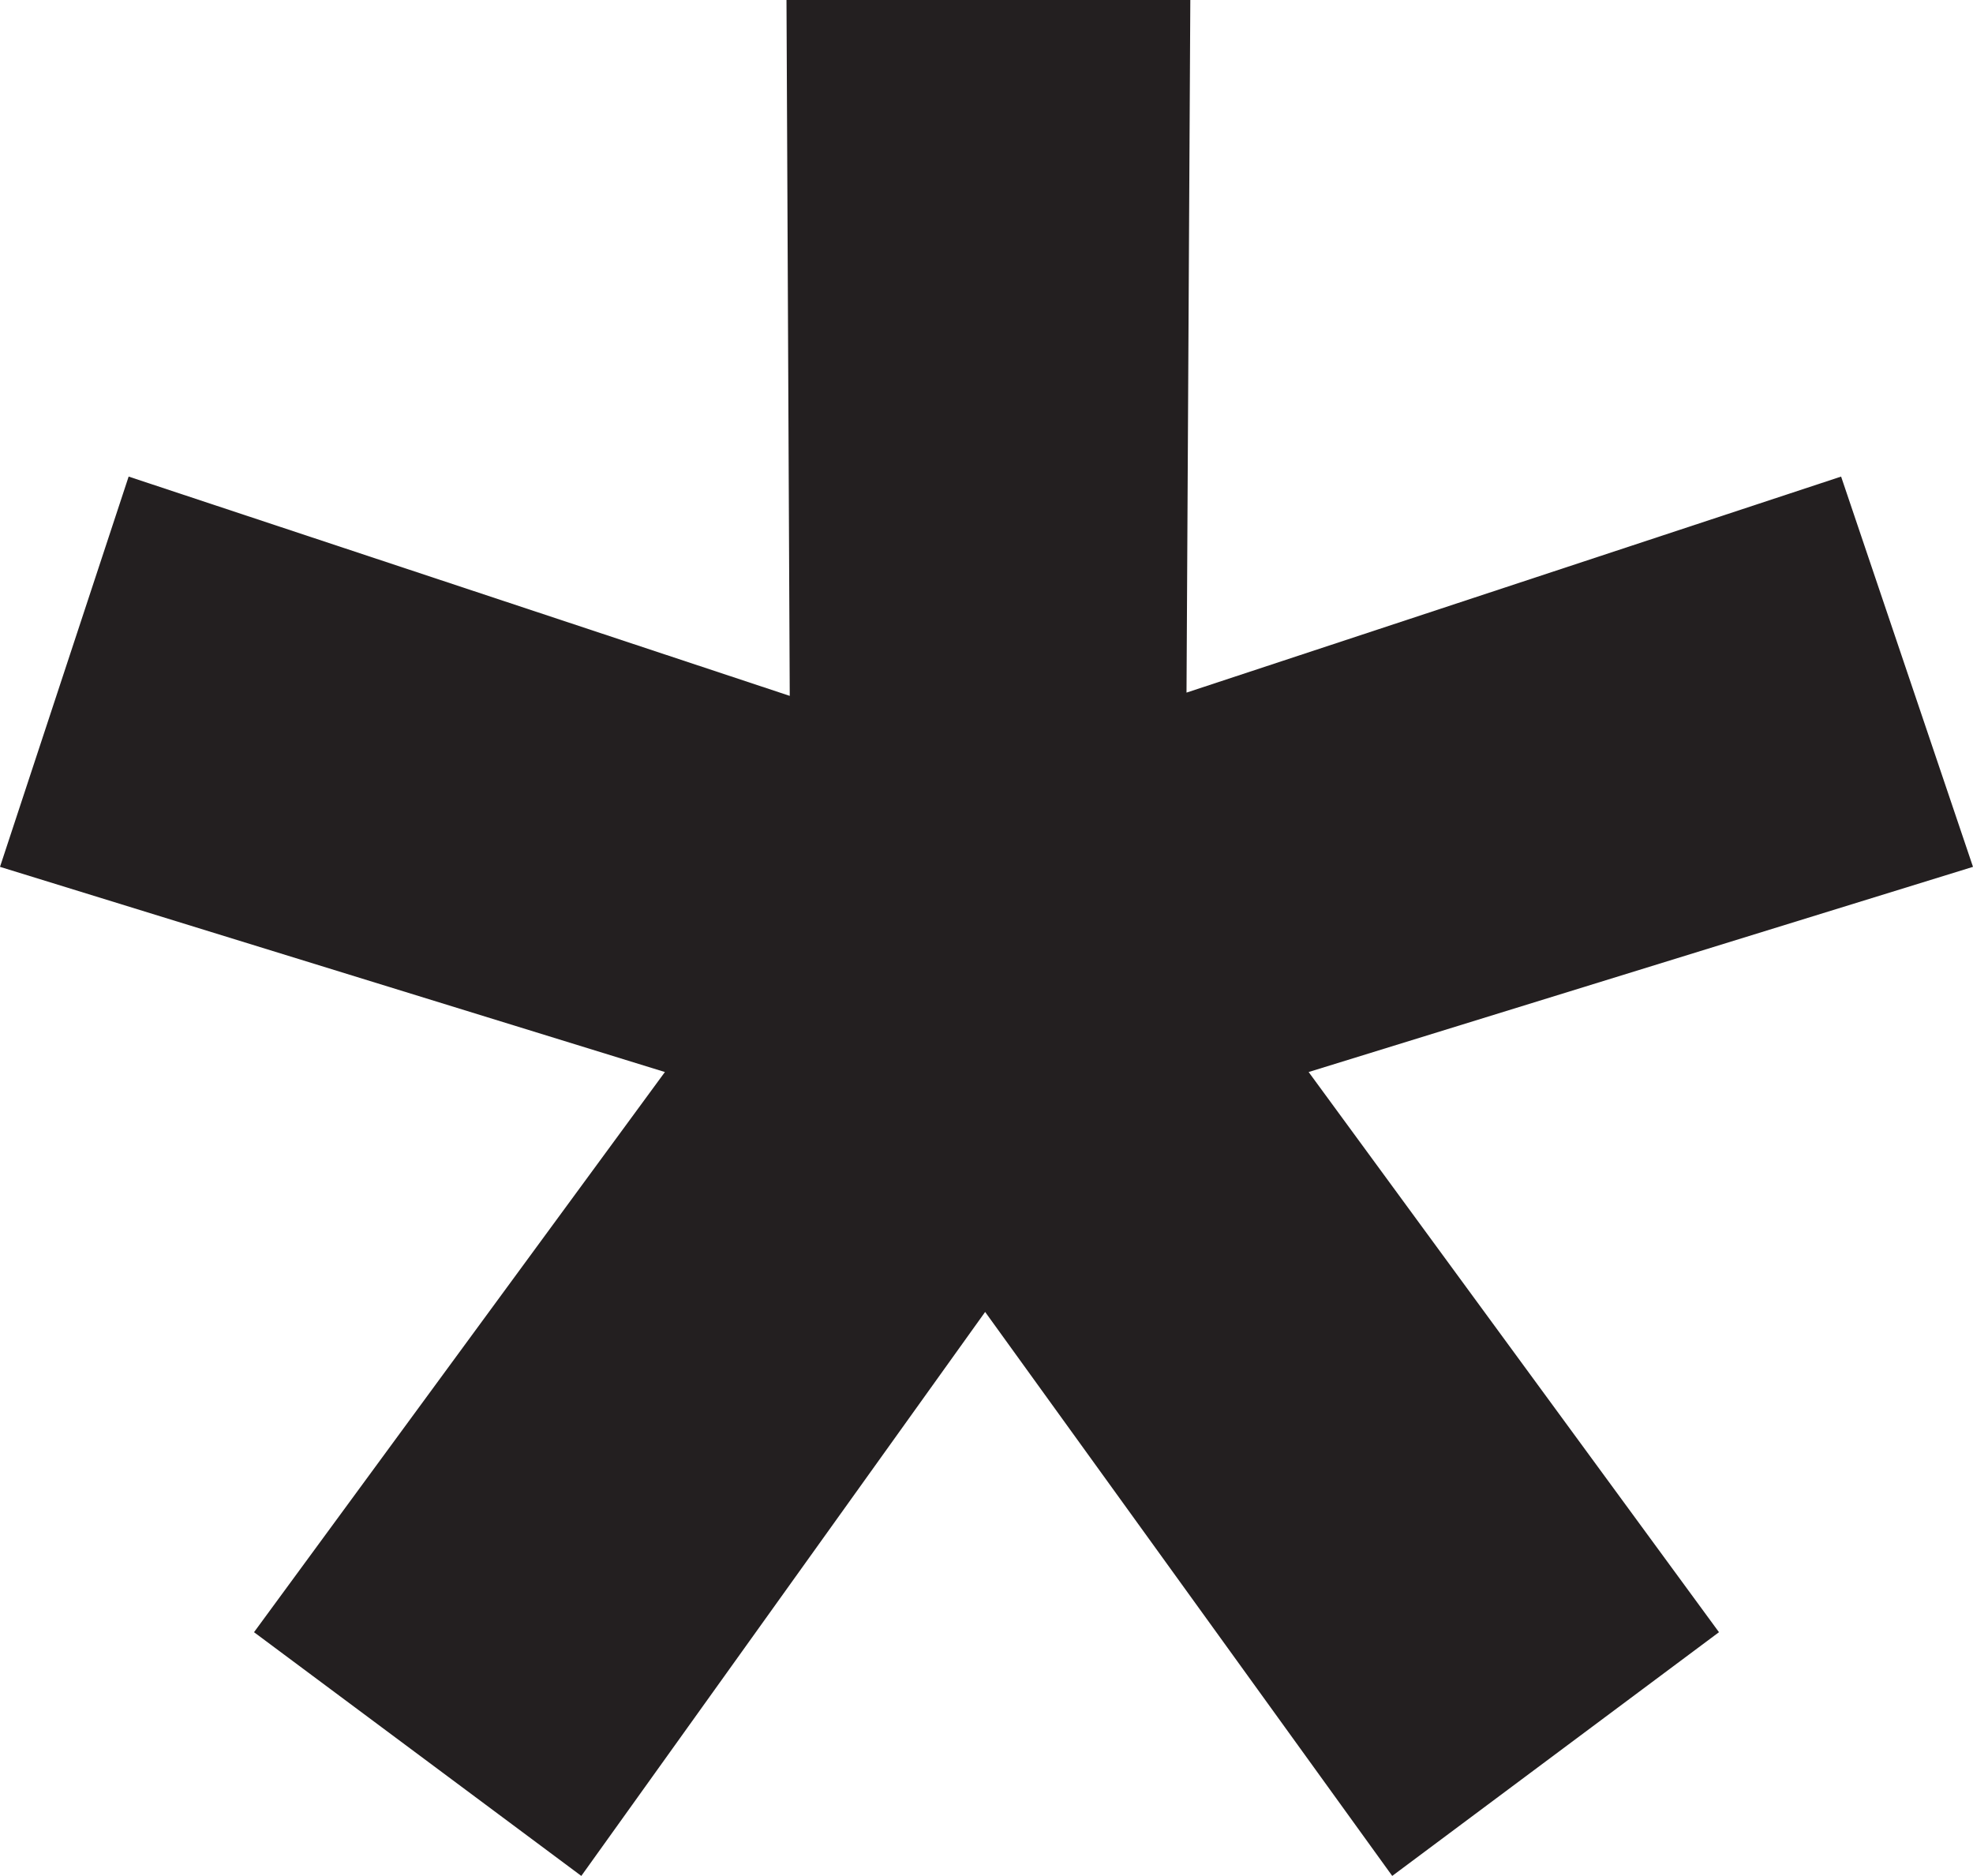 <?xml version="1.0" encoding="UTF-8"?>
<svg id="Layer_1" data-name="Layer 1" xmlns="http://www.w3.org/2000/svg" viewBox="0 0 36.35 34.56">
  <defs>
    <style>
      .cls-1 {
        fill: #231f20;
        stroke-width: 0px;
      }
    </style>
  </defs>
  <polygon class="cls-1" points="14.49 0 14.55 12.82 2.37 8.78 0 15.97 12.25 19.75 4.68 30.07 10.71 34.56 18.15 24.17 25.65 34.56 31.67 30.07 24.11 19.75 36.35 15.97 33.92 8.78 21.86 12.76 21.93 0 14.49 0"/>
</svg>